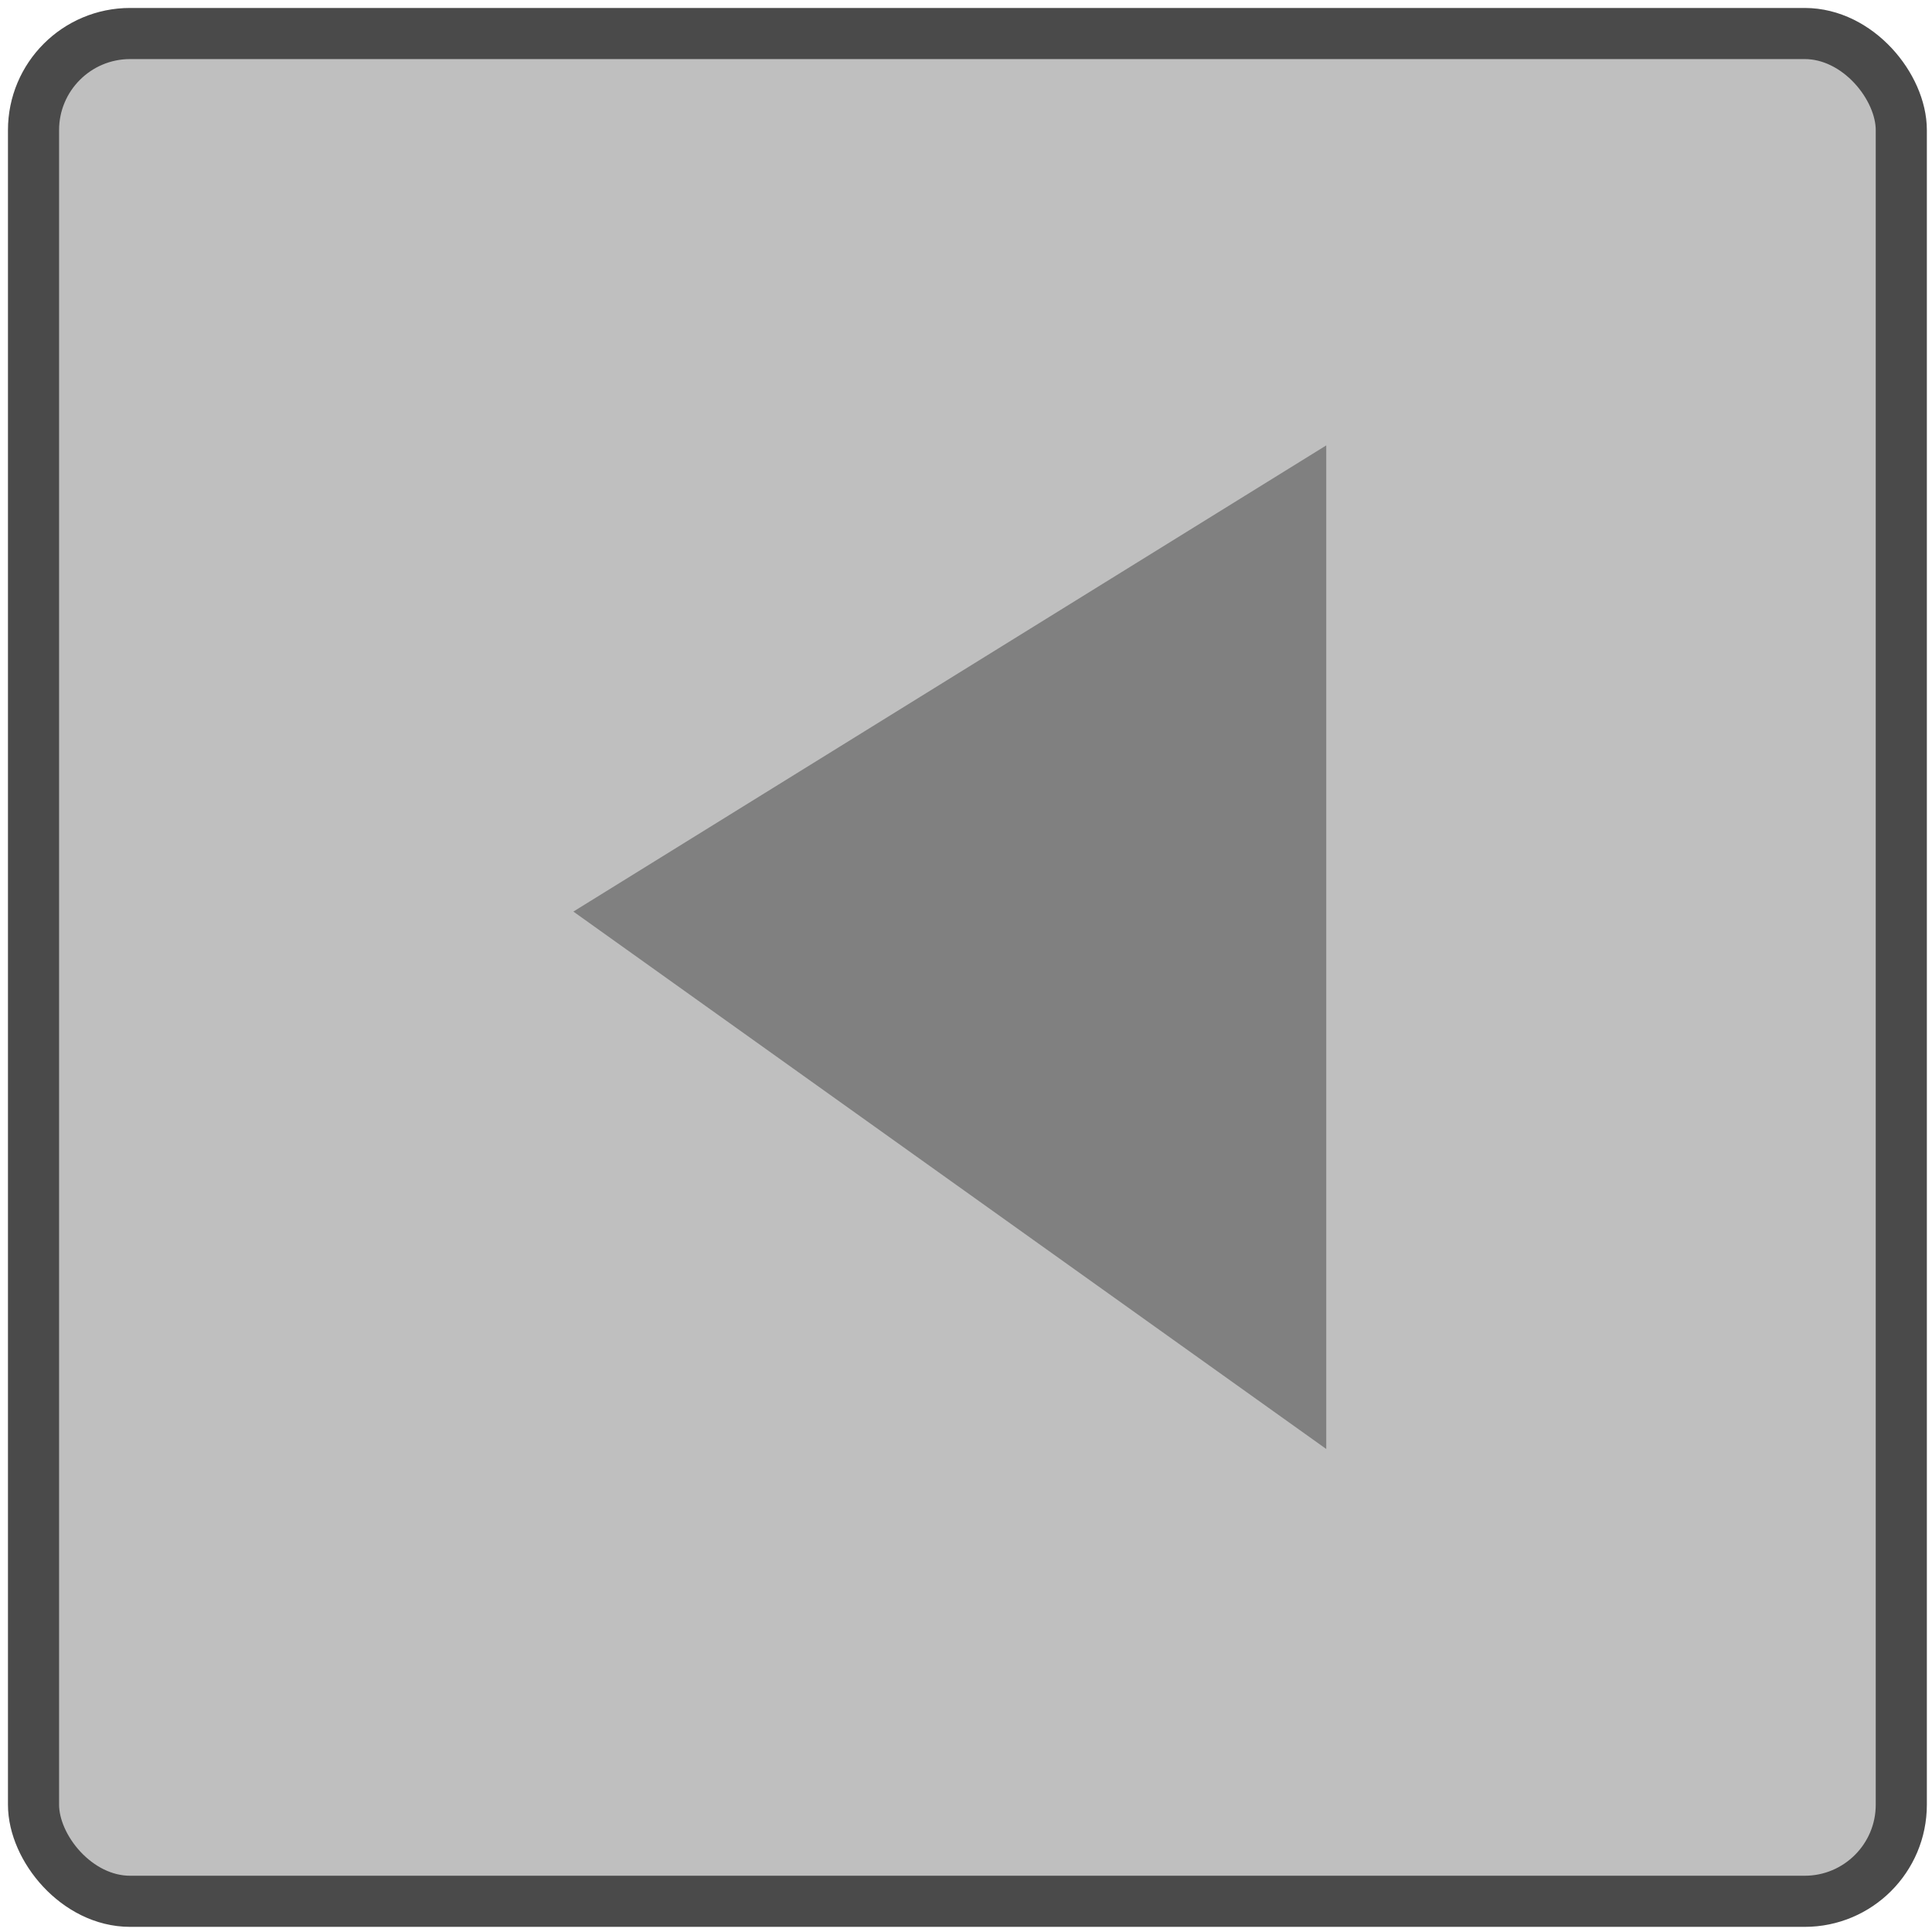 <svg xmlns:dc="http://purl.org/dc/elements/1.1/" xmlns:cc="http://creativecommons.org/ns#" xmlns:rdf="http://www.w3.org/1999/02/22-rdf-syntax-ns#" xmlns:svg="http://www.w3.org/2000/svg" xmlns="http://www.w3.org/2000/svg" xmlns:sodipodi="http://sodipodi.sourceforge.net/DTD/sodipodi-0.dtd" xmlns:inkscape="http://www.inkscape.org/namespaces/inkscape" width="200mm" height="200mm" viewBox="0 0 200 200" version="1.1" id="svg8" inkscape:version="1.0.2 (e86c8708, 2021-01-15)" sodipodi:docname="test.tar" inkscape:export-filename="/Users/maybites/Arbeiten/01_projekte/181111_IASpace/01_projekte/20xx_Telematik/01_dev/telemersive-gateway/media/UI_Switch.png" inkscape:export-xdpi="30.719999" inkscape:export-ydpi="30.719999">
  <defs id="defs2"/>
  <sodipodi:namedview id="base" pagecolor="#ffffff" bordercolor="#666666" borderopacity="1.0" inkscape:pageopacity="0.0" inkscape:pageshadow="2" inkscape:zoom="0.46695511" inkscape:cx="197.68698" inkscape:cy="500.93163" inkscape:document-units="mm" inkscape:current-layer="layer11" inkscape:document-rotation="0" showgrid="false" units="mm" width="200mm" inkscape:window-width="1252" inkscape:window-height="855" inkscape:window-x="0" inkscape:window-y="23" inkscape:window-maximized="0" showguides="true" inkscape:guide-bbox="true">
    <sodipodi:guide position="50.571,50" orientation="0,-1" id="guide990"/>
  </sodipodi:namedview>
  <svg:g inkscape:groupmode="layer" id="g1003" inkscape:label="CloseDrawer" style="display:inline" sodipodi:insensitive="true">
    <svg:rect style="fill:#bfbfbf;fill-opacity:1;fill-rule:evenodd;stroke:#4a4a4a;stroke-width:5.292;stroke-linejoin:round;stroke-miterlimit:4;stroke-dasharray:none;stroke-opacity:1" id="rect999" width="193.352" height="193.352" x="3.47" y="3.47" rx="10" ry="10"/>
    <svg:path style="fill:#808080;fill-opacity:1;stroke:none;stroke-width:0.265;stroke-linecap:round;stroke-linejoin:round;stroke-miterlimit:4;stroke-dasharray:none;stroke-opacity:1" d="M 137.294,150 V 46.107 l -77.939,48.259 z" id="path1001" sodipodi:nodetypes="cccc"/>
  </svg:g>
</svg>